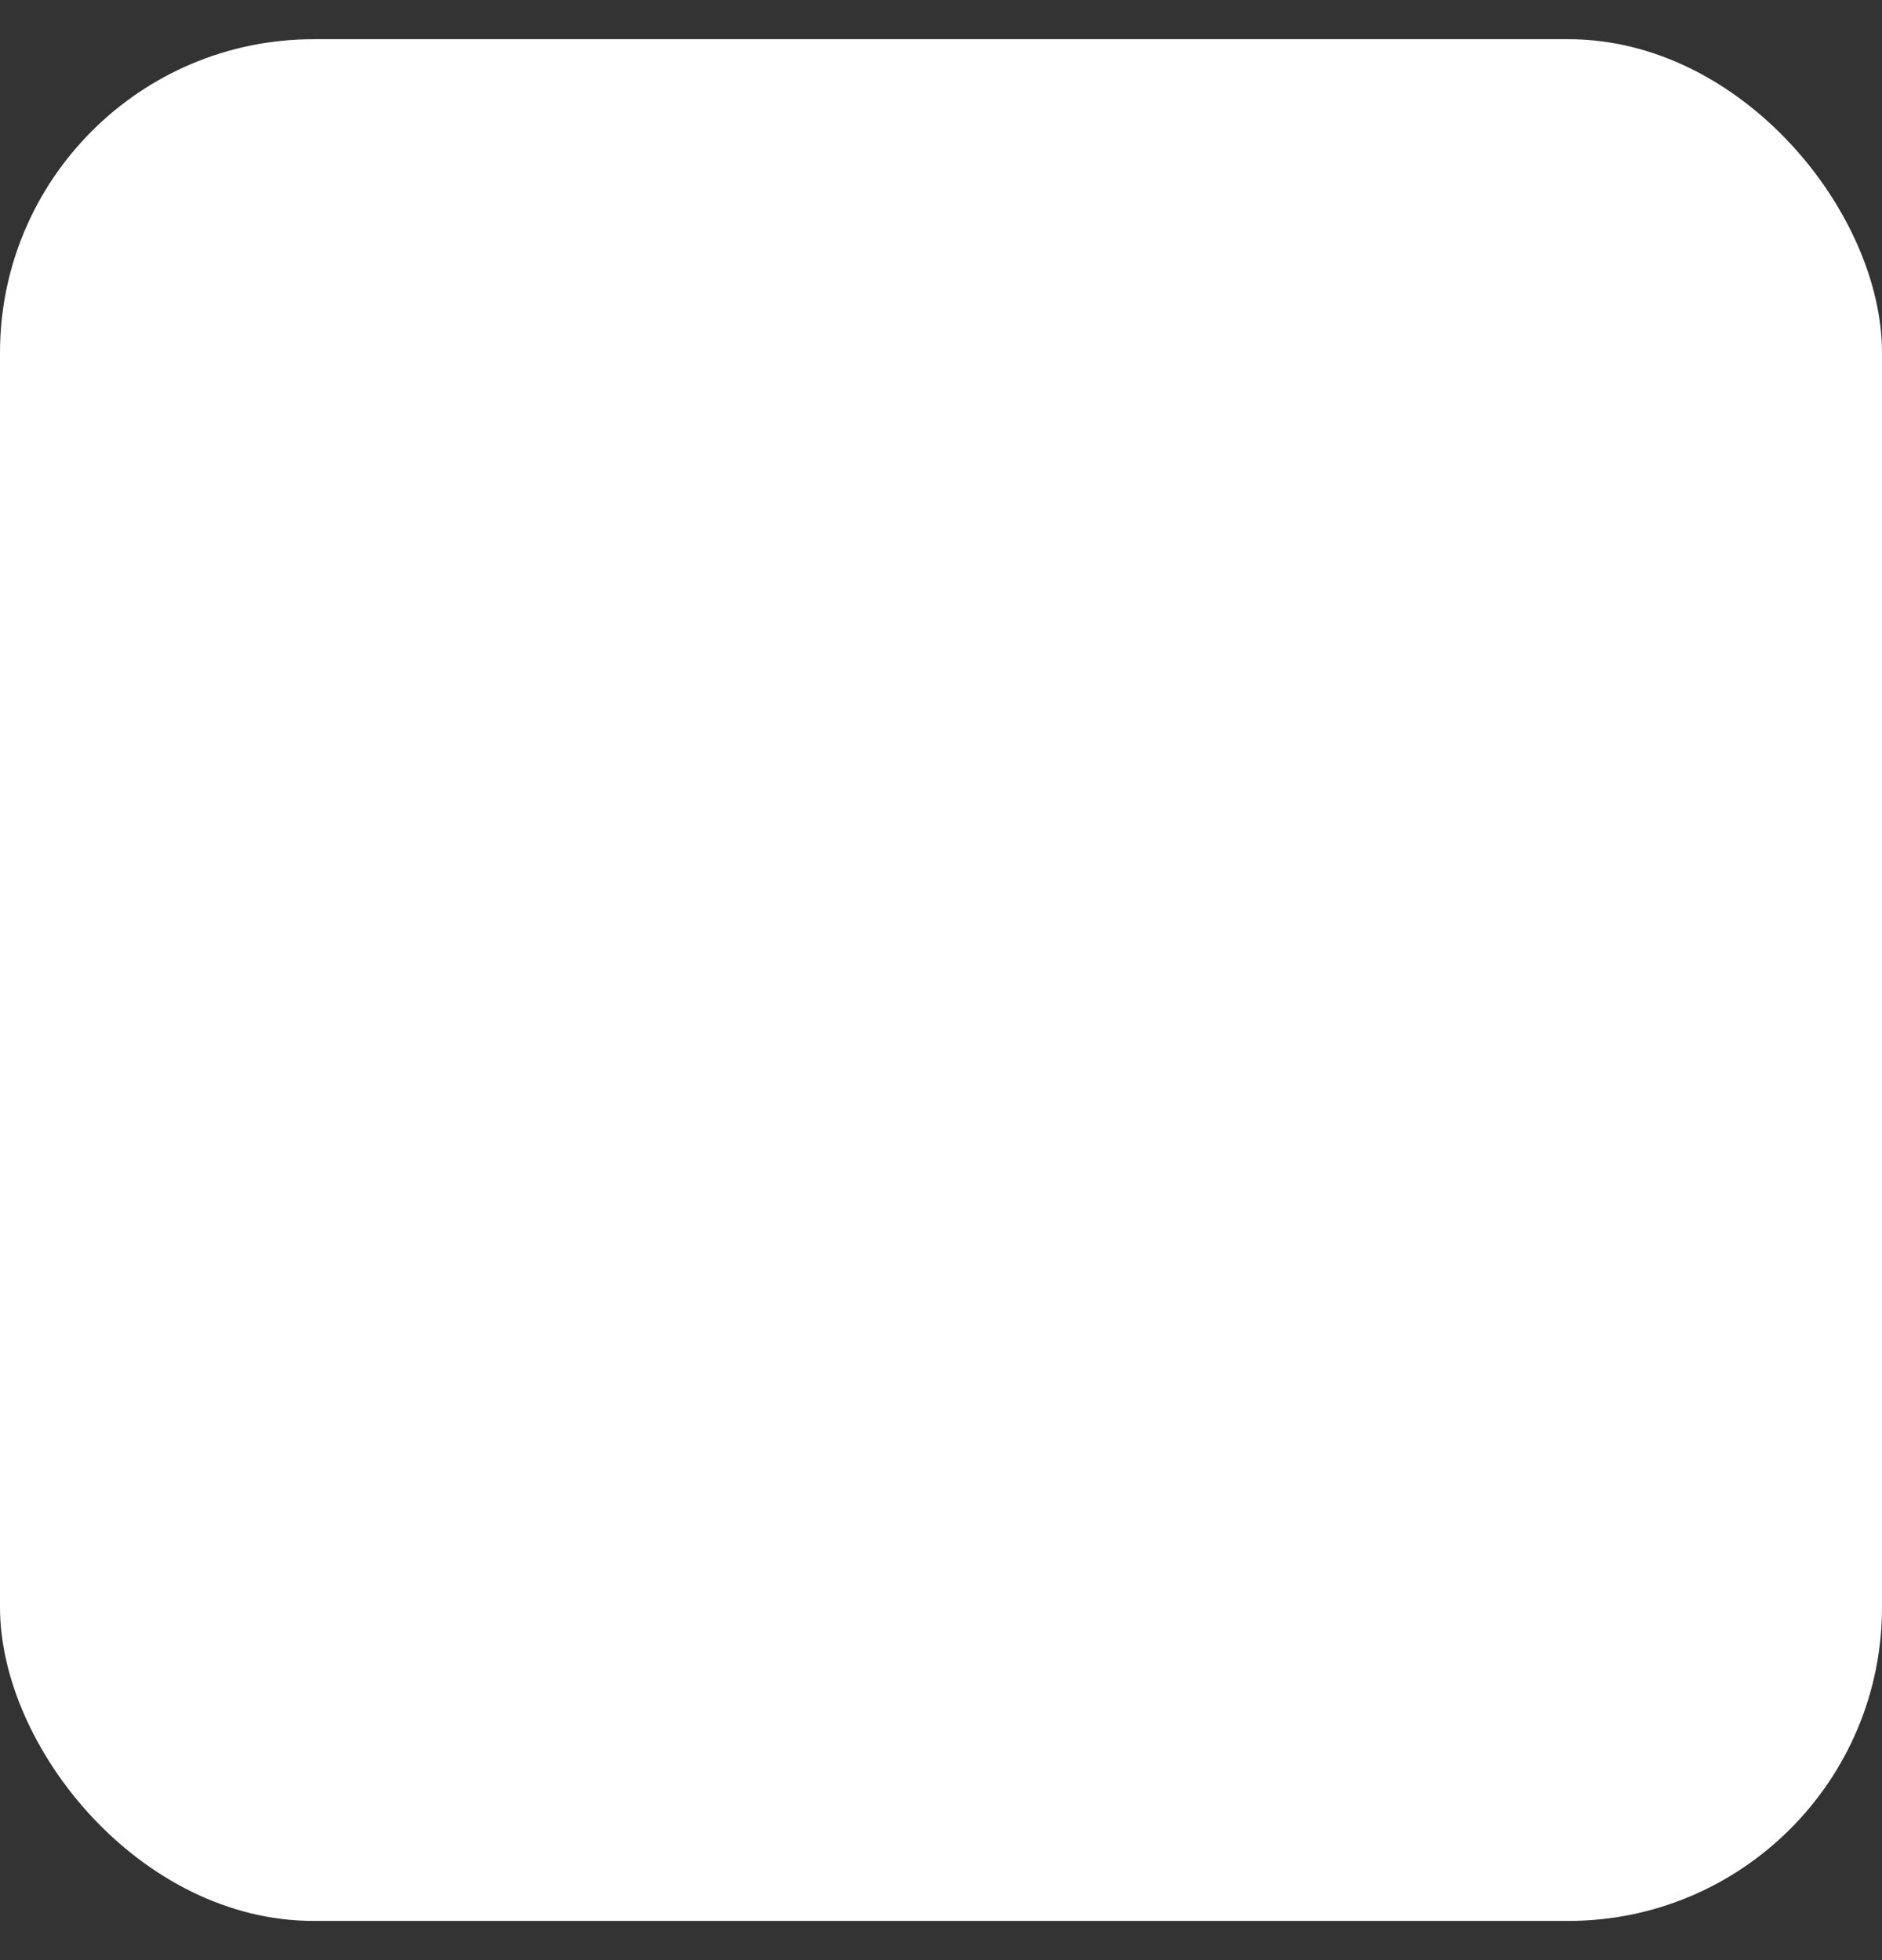 <svg width="24" height="25" viewBox="0 0 24 25" fill="none" xmlns="http://www.w3.org/2000/svg">
<rect x="0" y="0" width="24" height="25" fill="#333333" stroke="none"/>
<g id="Calendar">
<rect y="0.5" width="24" height="24" rx="4" fill="white"/>
<path id="Icon" d="M21 10.5H3M21 13V9.3C21 7.62 21 6.78 20.673 6.138C20.385 5.574 19.927 5.115 19.362 4.827C18.72 4.5 17.88 4.5 16.2 4.5H7.8C6.12 4.5 5.28 4.5 4.638 4.827C4.074 5.115 3.615 5.574 3.327 6.138C3 6.78 3 7.62 3 9.3V17.7C3 19.38 3 20.22 3.327 20.862C3.615 21.427 4.074 21.885 4.638 22.173C5.28 22.5 6.12 22.5 7.8 22.5H12M16 2.5V6.5M8 2.5V6.5M14.5 19.5L16.5 21.5L21 17" stroke="white" stroke-width="2" stroke-linecap="round" stroke-linejoin="round"/>
</g>
</svg>
